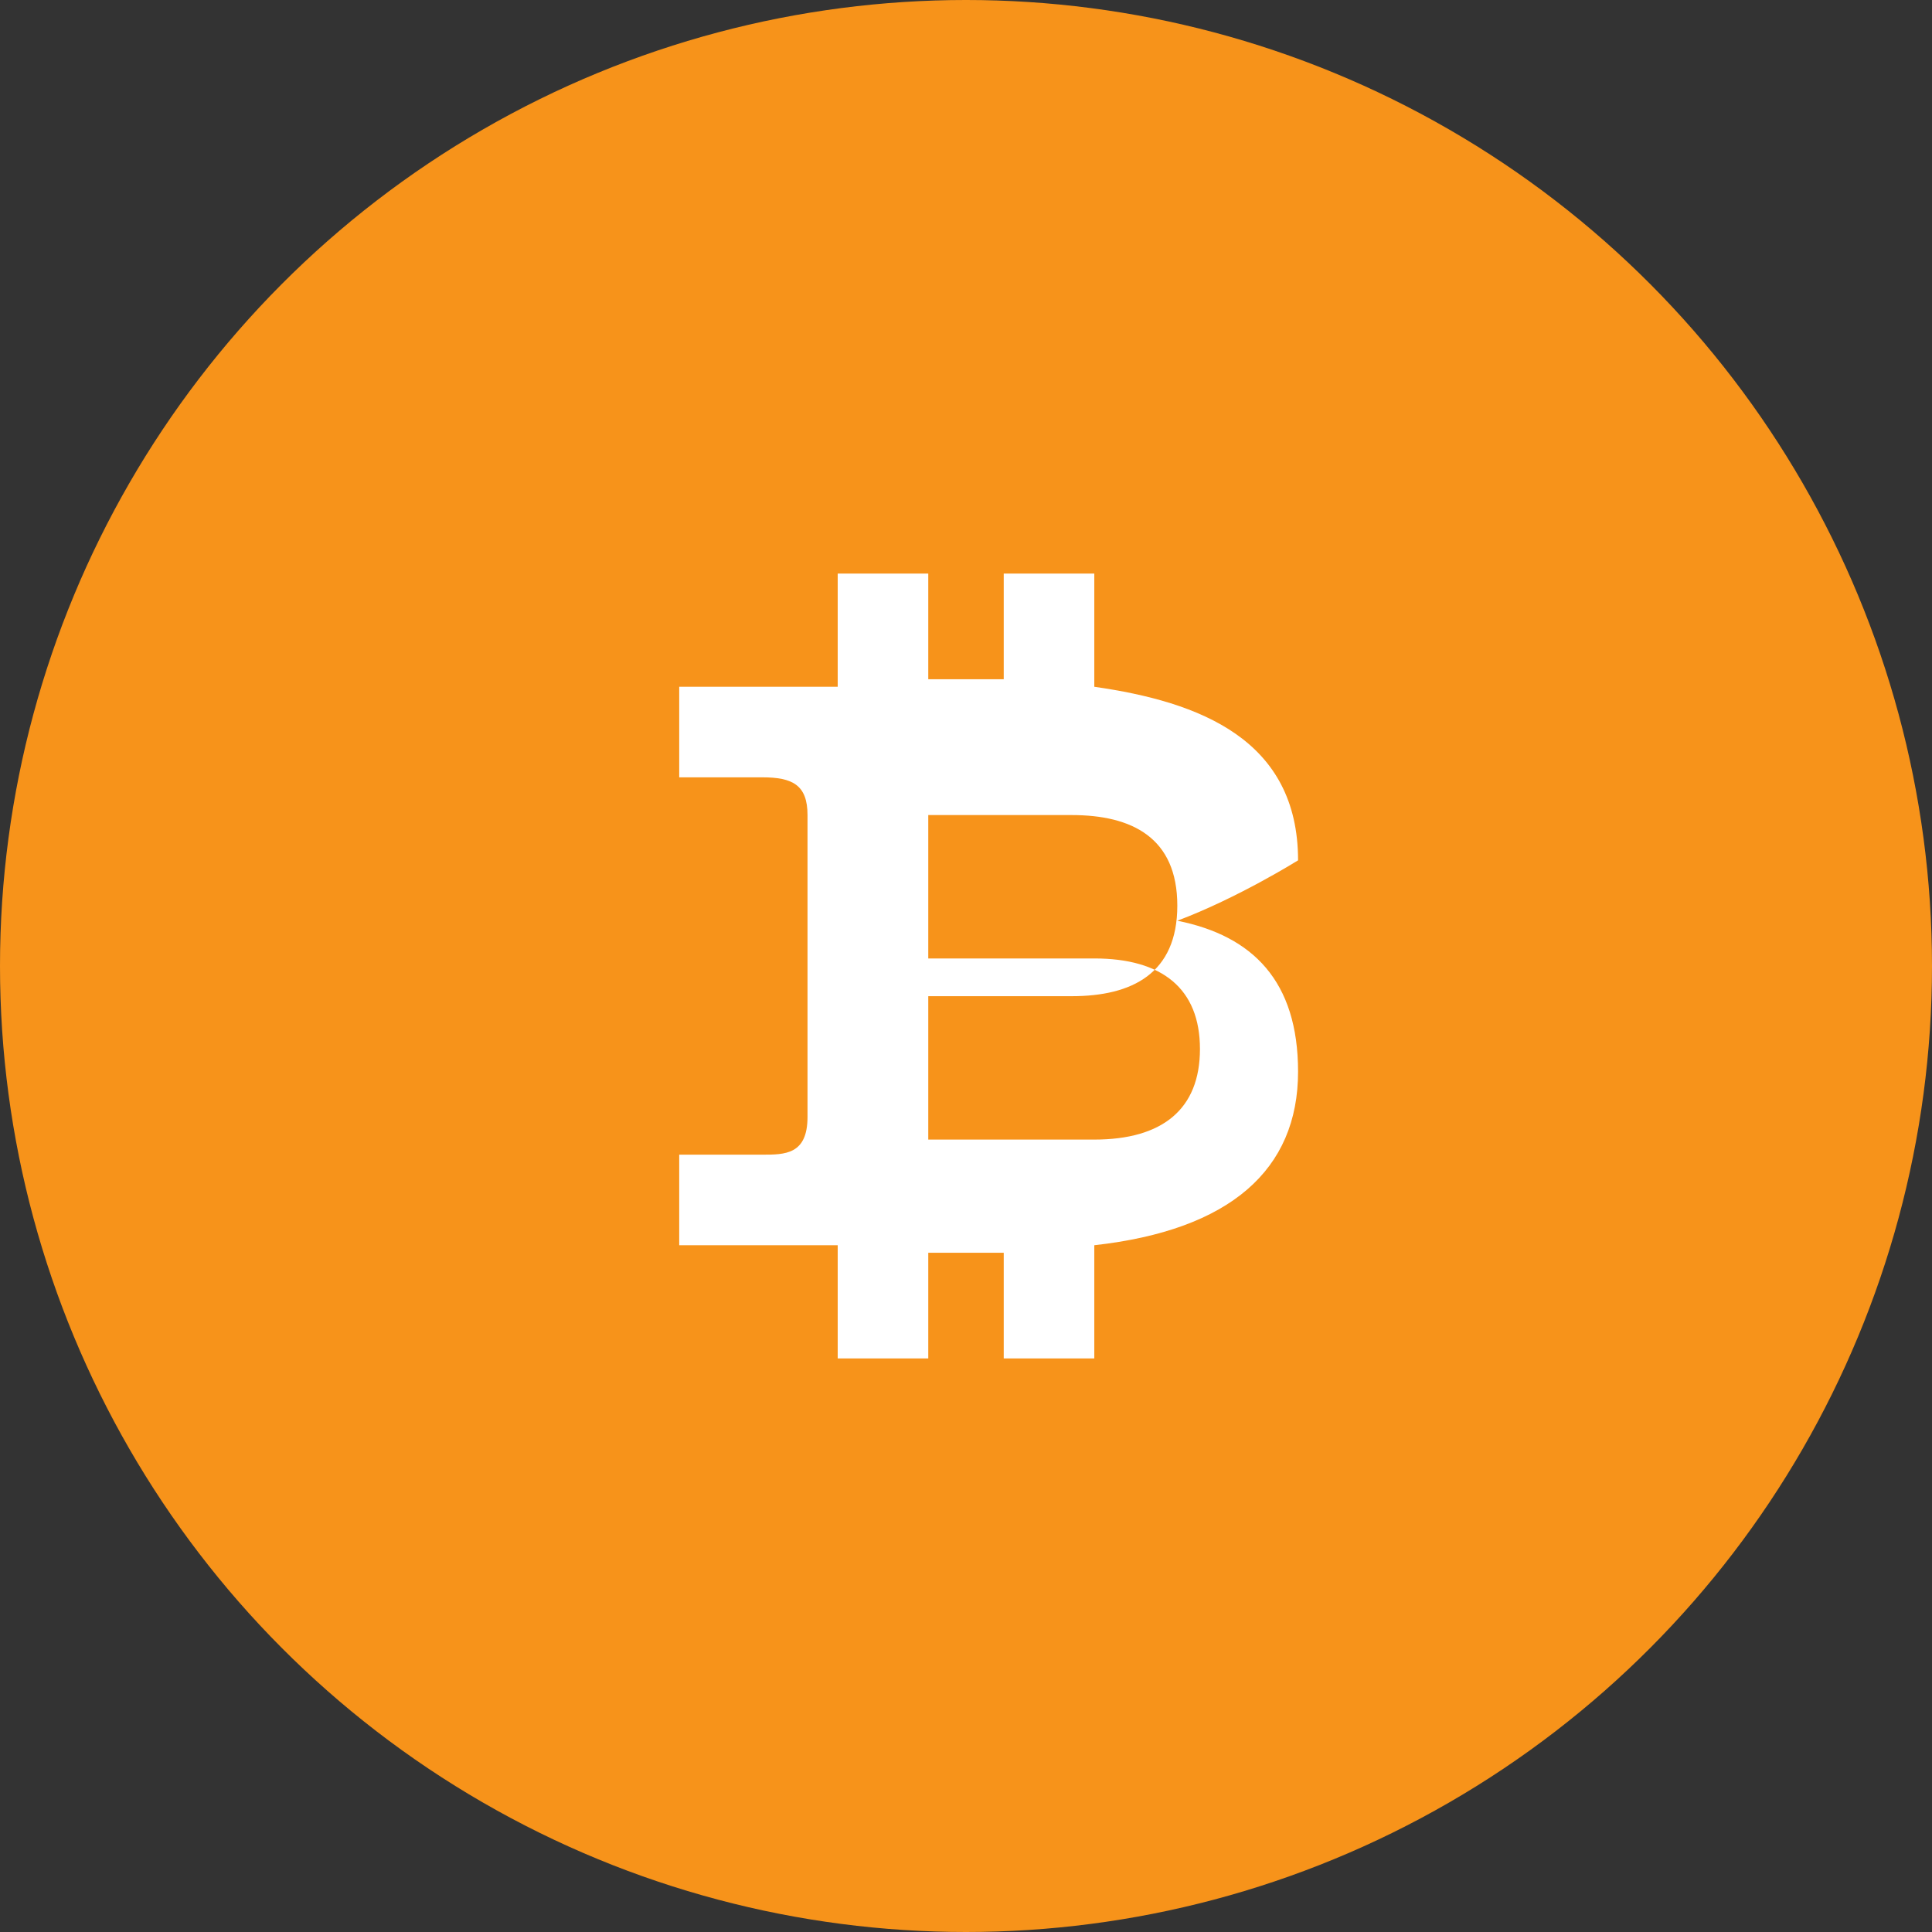 <?xml version="1.0" encoding="UTF-8"?>
<svg width="32" height="32" viewBox="0 0 32 32" fill="none" xmlns="http://www.w3.org/2000/svg">
  <rect x="0" y="0" width="32" height="32" fill="#333333" stroke="none"/>
  <circle cx="16" cy="16" r="16" fill="#F7931A"/>
  <path d="M21.5 14.25C21.5 12.25 19.875 11.625 18.125 11.375V9.5H16.625V11.25H15.375V9.5H13.875V11.375H11.25V12.875H12.625C13.125 12.875 13.375 13 13.375 13.5V18.5C13.375 19.125 13 19.125 12.625 19.125H11.25V20.625H13.875V22.5H15.375V20.75H16.625V22.5H18.125V20.625C20.375 20.375 21.5 19.375 21.5 17.75C21.5 16.25 20.75 15.5 19.5 15.25C20.5 14.875 21.5 14.25 21.5 14.25ZM15.375 13.5H17.75C18.75 13.5 19.5 13.875 19.5 15C19.5 16.125 18.75 16.5 17.75 16.5H15.375V13.5ZM18.125 18.875H15.375V15.875H18.125C19.25 15.875 19.875 16.375 19.875 17.375C19.875 18.375 19.25 18.875 18.125 18.875Z" fill="white"/>
</svg> 